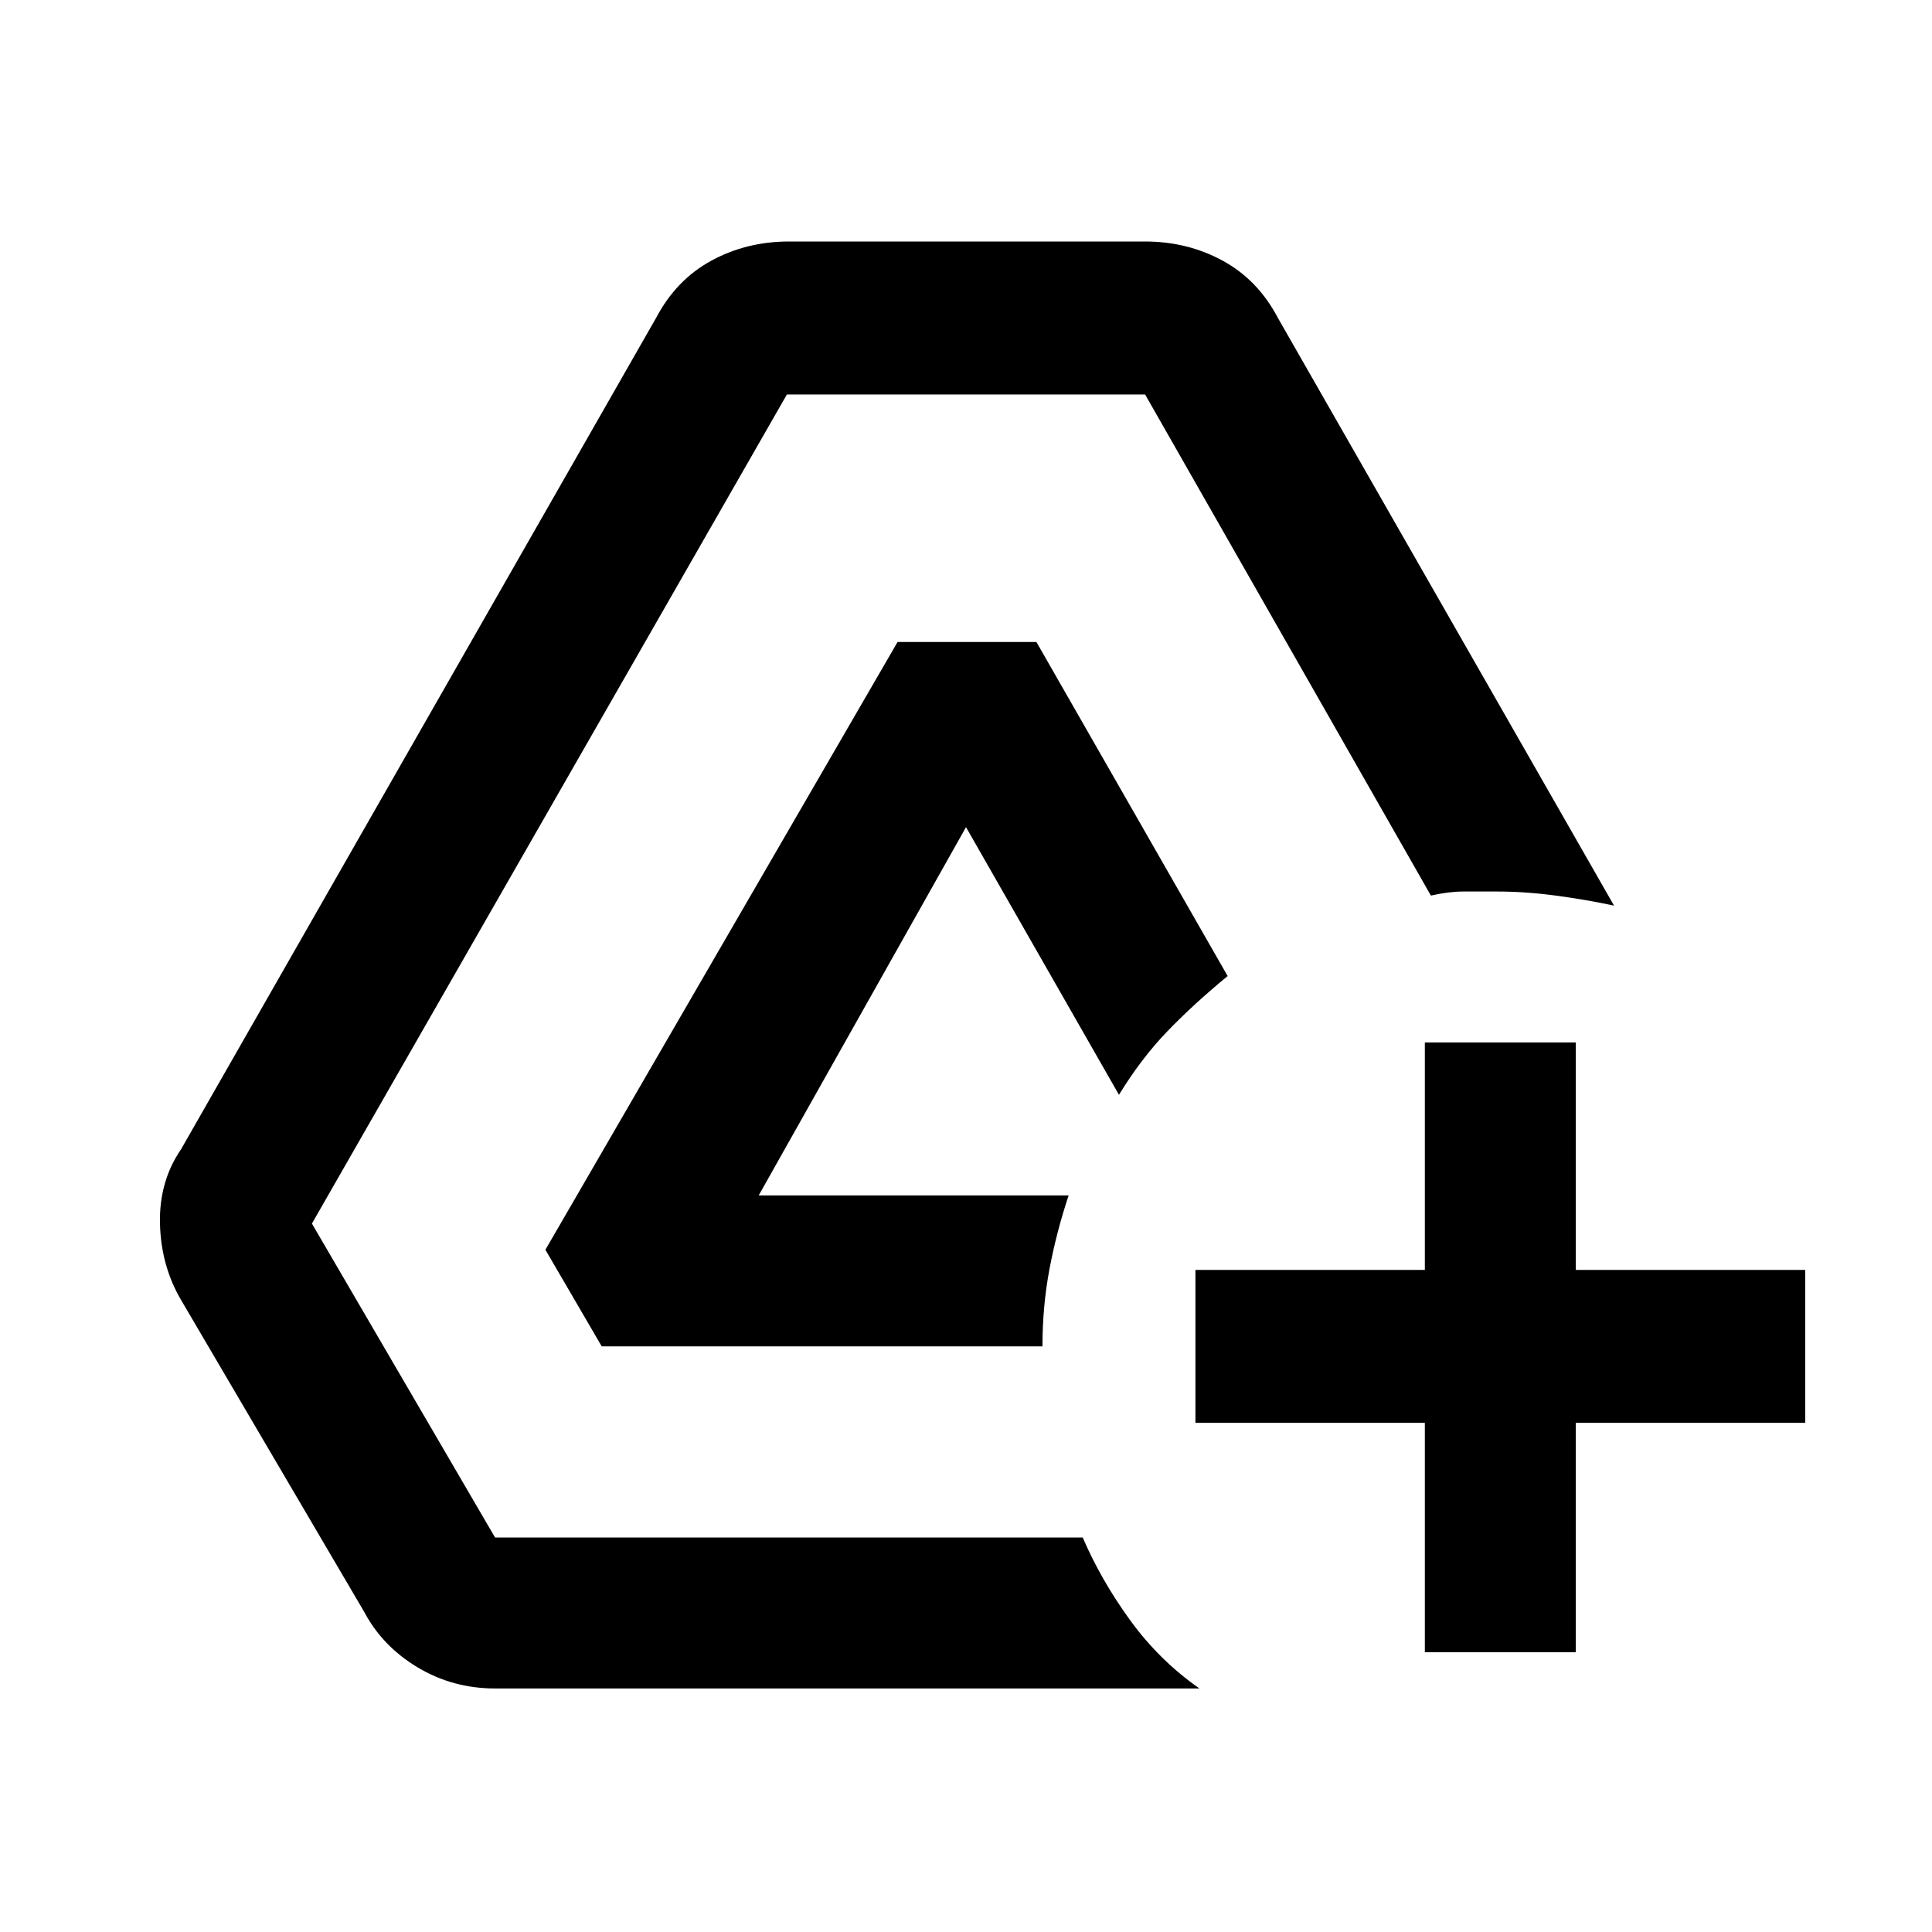 <svg xmlns="http://www.w3.org/2000/svg" height="40" width="40"><path d="M29.5 34.208V29.458H24.75V26.292H29.5V21.583H32.625V26.292H37.375V29.458H32.625V34.208ZM10.25 34.958Q9.375 34.958 8.646 34.521Q7.917 34.083 7.542 33.375L3.75 26.917Q3.333 26.208 3.312 25.333Q3.292 24.458 3.75 23.792L13.583 6.583Q14 5.792 14.729 5.396Q15.458 5 16.333 5H23.708Q24.583 5 25.312 5.396Q26.042 5.792 26.458 6.583L33.417 18.75Q32.833 18.625 32.208 18.542Q31.583 18.458 31 18.458Q30.583 18.458 30.292 18.458Q30 18.458 29.625 18.542L23.708 8.167H16.292L6.458 25.333L10.25 31.833H22.417Q22.792 32.708 23.396 33.542Q24 34.375 24.833 34.958ZM12.458 27.875 11.292 25.875 18.583 13.292H21.458L25.417 20.208Q24.708 20.792 24.167 21.354Q23.625 21.917 23.167 22.667L20 17.125L15.708 24.75H22.125Q21.875 25.5 21.729 26.271Q21.583 27.042 21.583 27.875Z"/></svg>